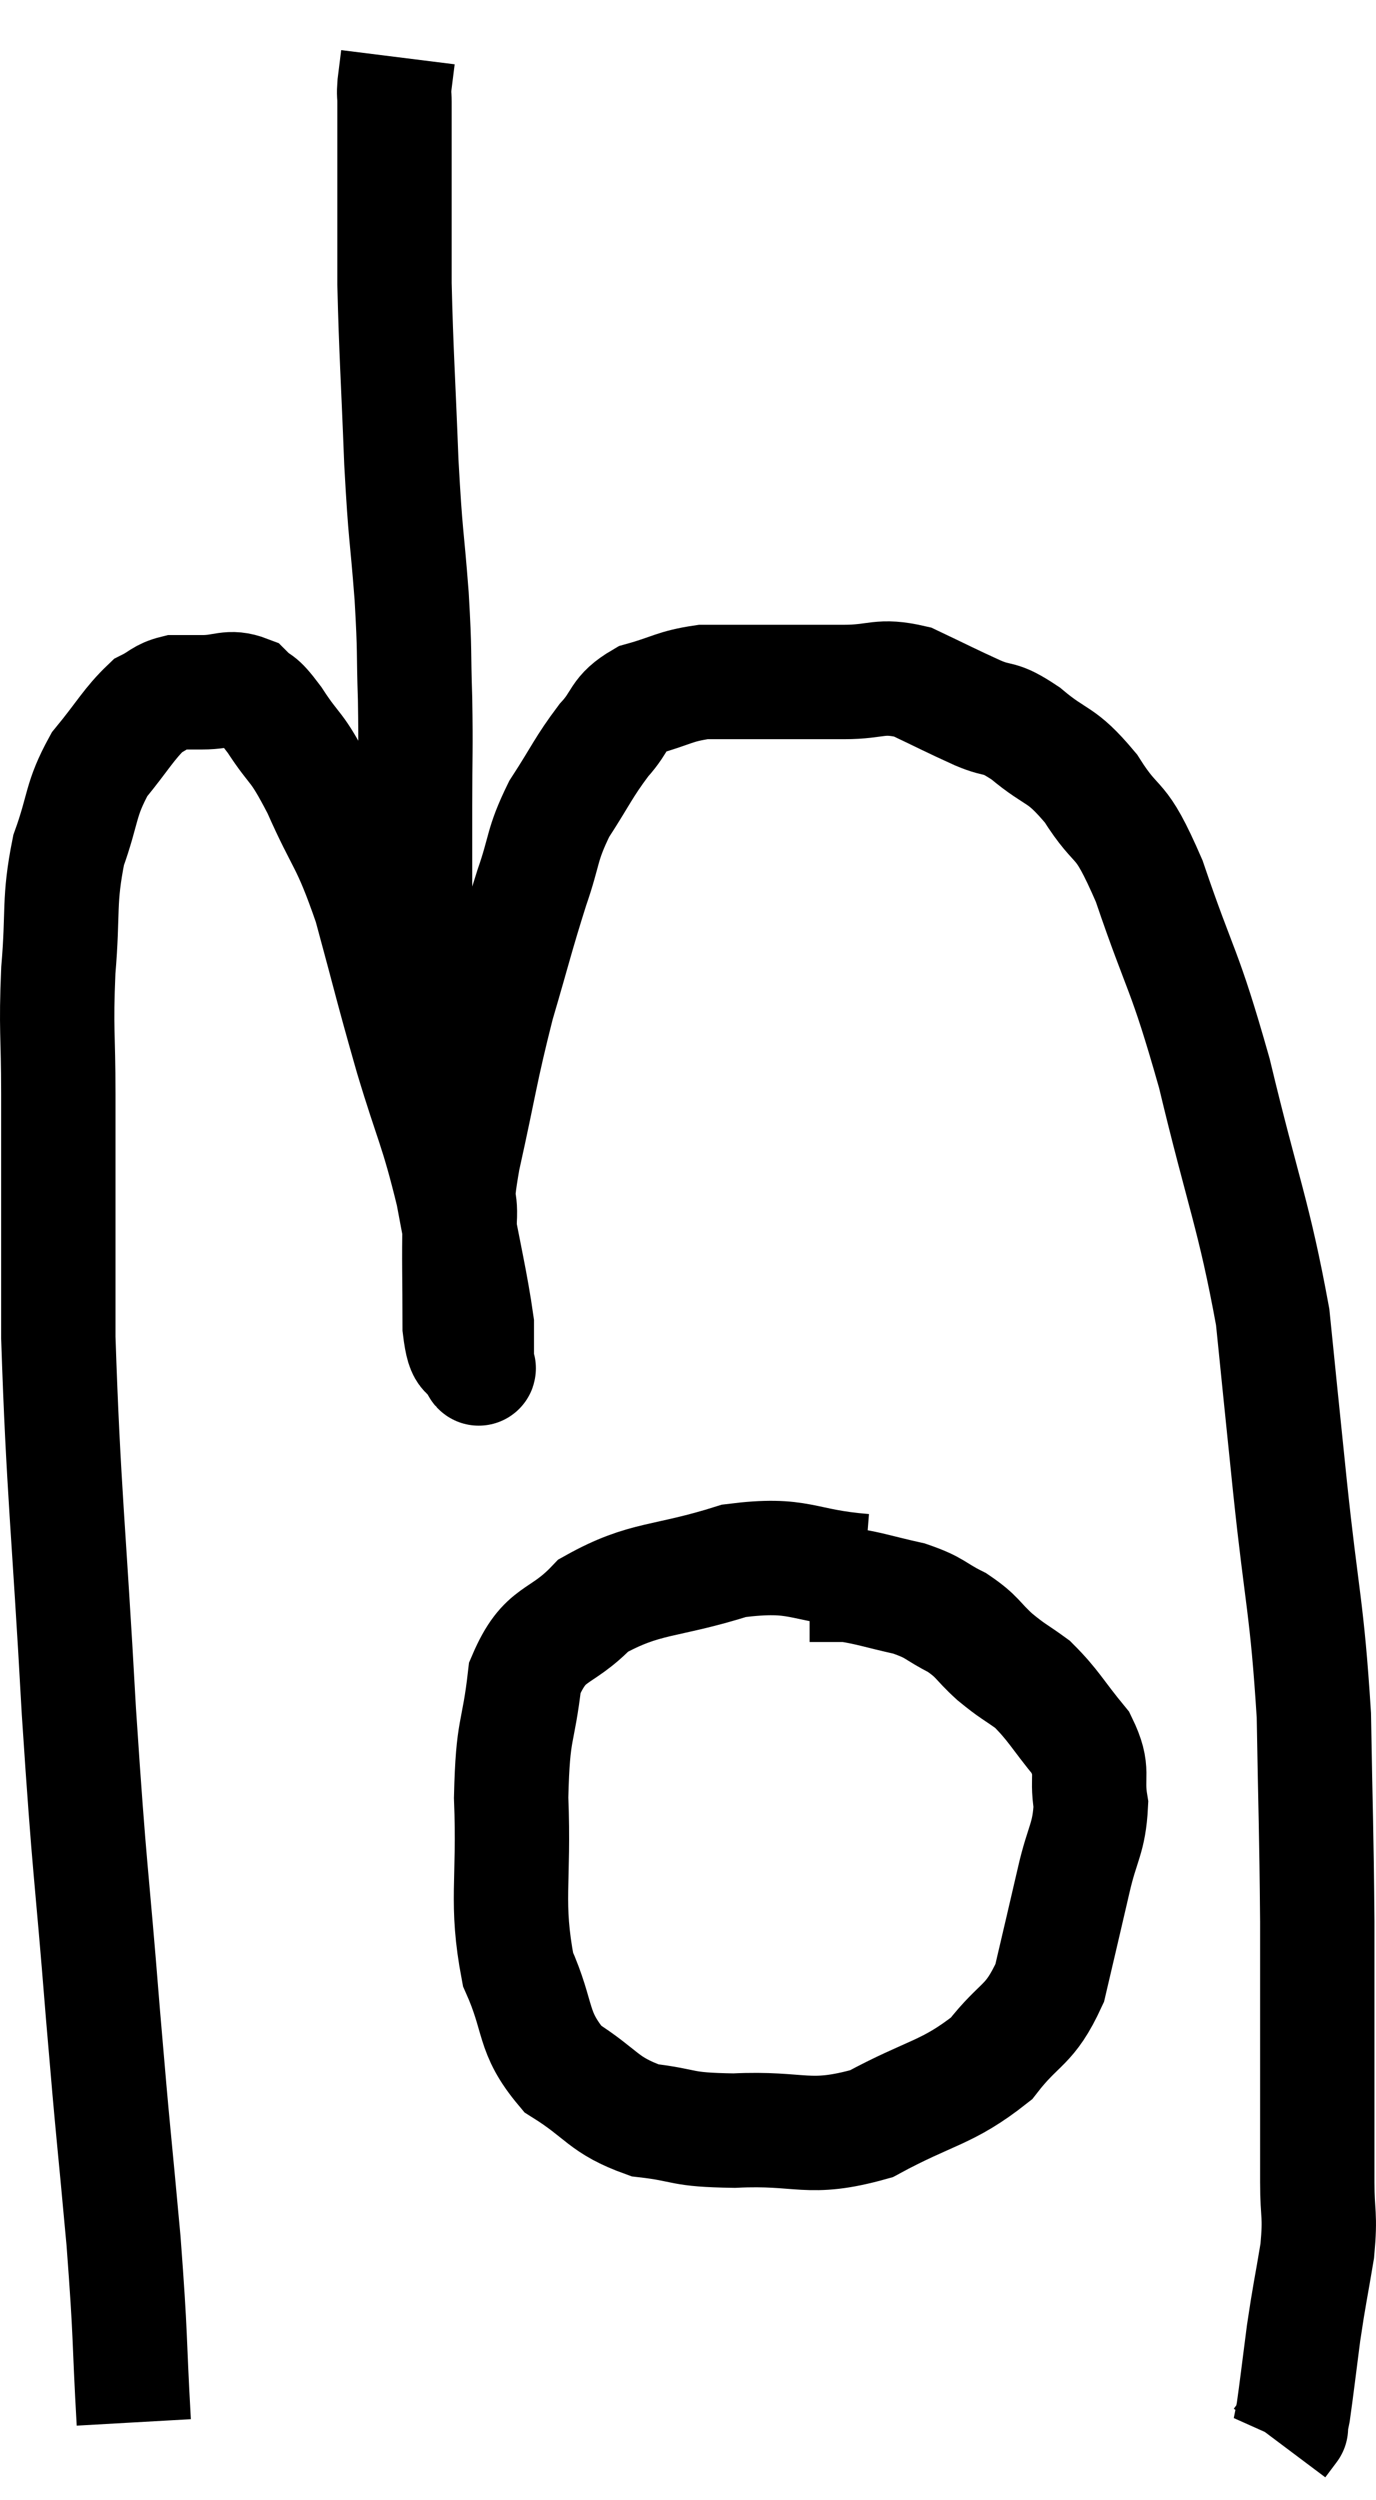 <svg xmlns="http://www.w3.org/2000/svg" viewBox="8.7 2.06 24.067 43.7" width="24.067" height="43.7"><path d="M 11.04 44.4 C 10.95 42.81, 10.995 43.005, 10.86 41.22 C 10.68 39.24, 10.695 39.57, 10.5 37.26 C 10.29 34.62, 10.275 34.935, 10.08 31.98 C 9.9 28.71, 9.81 28.14, 9.72 25.44 C 9.72 23.31, 9.72 22.785, 9.72 21.18 C 9.72 20.1, 9.675 20.085, 9.72 19.02 C 9.81 17.97, 9.72 17.82, 9.9 16.92 C 10.17 16.17, 10.095 16.05, 10.44 15.42 C 10.86 14.91, 10.95 14.715, 11.28 14.4 C 11.52 14.28, 11.52 14.22, 11.76 14.16 C 12 14.16, 11.925 14.16, 12.24 14.16 C 12.63 14.16, 12.705 14.04, 13.02 14.16 C 13.26 14.4, 13.185 14.22, 13.5 14.64 C 13.89 15.24, 13.86 15.03, 14.28 15.84 C 14.73 16.86, 14.775 16.71, 15.18 17.88 C 15.54 19.2, 15.54 19.26, 15.9 20.52 C 16.26 21.72, 16.335 21.75, 16.62 22.92 C 16.83 24.06, 16.935 24.465, 17.04 25.2 C 17.04 25.53, 17.04 25.695, 17.04 25.86 C 17.04 25.86, 17.04 25.845, 17.04 25.86 C 17.04 25.89, 17.115 26.07, 17.04 25.92 C 16.89 25.59, 16.815 25.89, 16.74 25.26 C 16.74 24.33, 16.725 24.135, 16.74 23.4 C 16.77 22.86, 16.635 23.265, 16.8 22.32 C 17.1 20.97, 17.1 20.805, 17.4 19.62 C 17.7 18.6, 17.73 18.435, 18 17.58 C 18.24 16.89, 18.165 16.845, 18.48 16.2 C 18.87 15.6, 18.9 15.48, 19.26 15 C 19.59 14.64, 19.485 14.535, 19.92 14.28 C 20.46 14.13, 20.49 14.055, 21 13.98 C 21.48 13.98, 21.345 13.98, 21.96 13.98 C 22.71 13.98, 22.785 13.98, 23.46 13.98 C 24.06 13.98, 24.075 13.845, 24.66 13.98 C 25.23 14.25, 25.305 14.295, 25.8 14.52 C 26.22 14.7, 26.145 14.55, 26.64 14.88 C 27.21 15.36, 27.24 15.195, 27.78 15.84 C 28.29 16.65, 28.26 16.215, 28.8 17.46 C 29.37 19.14, 29.4 18.915, 29.94 20.82 C 30.45 22.95, 30.63 23.28, 30.96 25.08 C 31.11 26.55, 31.08 26.28, 31.26 28.02 C 31.47 30.03, 31.56 30.135, 31.68 32.04 C 31.71 33.84, 31.725 33.96, 31.74 35.64 C 31.74 37.2, 31.74 37.62, 31.74 38.76 C 31.74 39.48, 31.74 39.54, 31.74 40.2 C 31.74 40.8, 31.8 40.74, 31.74 41.4 C 31.62 42.12, 31.605 42.135, 31.5 42.84 C 31.41 43.53, 31.38 43.8, 31.32 44.22 C 31.29 44.37, 31.275 44.445, 31.26 44.52 C 31.26 44.52, 31.305 44.46, 31.26 44.52 L 31.08 44.76" fill="none" stroke="black" stroke-width="2"></path><path d="M 23.82 29.52 C 22.68 29.43, 22.725 29.19, 21.54 29.34 C 20.31 29.73, 19.995 29.61, 19.08 30.12 C 18.48 30.75, 18.24 30.54, 17.88 31.38 C 17.76 32.43, 17.67 32.205, 17.64 33.48 C 17.7 34.98, 17.535 35.295, 17.76 36.48 C 18.15 37.35, 17.985 37.56, 18.54 38.22 C 19.26 38.67, 19.23 38.85, 19.98 39.12 C 20.76 39.21, 20.55 39.285, 21.54 39.3 C 22.74 39.24, 22.815 39.495, 23.94 39.18 C 24.99 38.61, 25.26 38.655, 26.04 38.04 C 26.55 37.38, 26.7 37.5, 27.06 36.72 C 27.27 35.82, 27.3 35.7, 27.48 34.92 C 27.63 34.26, 27.75 34.2, 27.78 33.6 C 27.69 33.06, 27.855 33.045, 27.6 32.52 C 27.18 32.01, 27.135 31.875, 26.76 31.5 C 26.43 31.26, 26.43 31.29, 26.1 31.02 C 25.77 30.72, 25.815 30.675, 25.44 30.42 C 25.02 30.21, 25.08 30.165, 24.6 30 C 24.06 29.88, 23.91 29.82, 23.52 29.76 C 23.28 29.76, 23.16 29.76, 23.04 29.76 C 23.04 29.76, 23.085 29.76, 23.04 29.76 L 22.86 29.76" fill="none" stroke="black" stroke-width="2"></path><path d="M 16.38 19.5 C 16.17 18.63, 16.065 18.6, 15.96 17.76 C 15.96 16.95, 15.96 17.01, 15.96 16.14 C 15.96 15.21, 15.975 15.195, 15.96 14.28 C 15.93 13.38, 15.96 13.515, 15.9 12.48 C 15.81 11.31, 15.795 11.505, 15.72 10.14 C 15.66 8.58, 15.63 8.25, 15.6 7.02 C 15.6 6.12, 15.6 6.015, 15.6 5.22 C 15.6 4.53, 15.6 4.26, 15.6 3.84 C 15.6 3.69, 15.585 3.735, 15.6 3.54 C 15.63 3.3, 15.645 3.18, 15.66 3.06 L 15.66 3.06" fill="none" stroke="black" stroke-width="2"></path></svg>